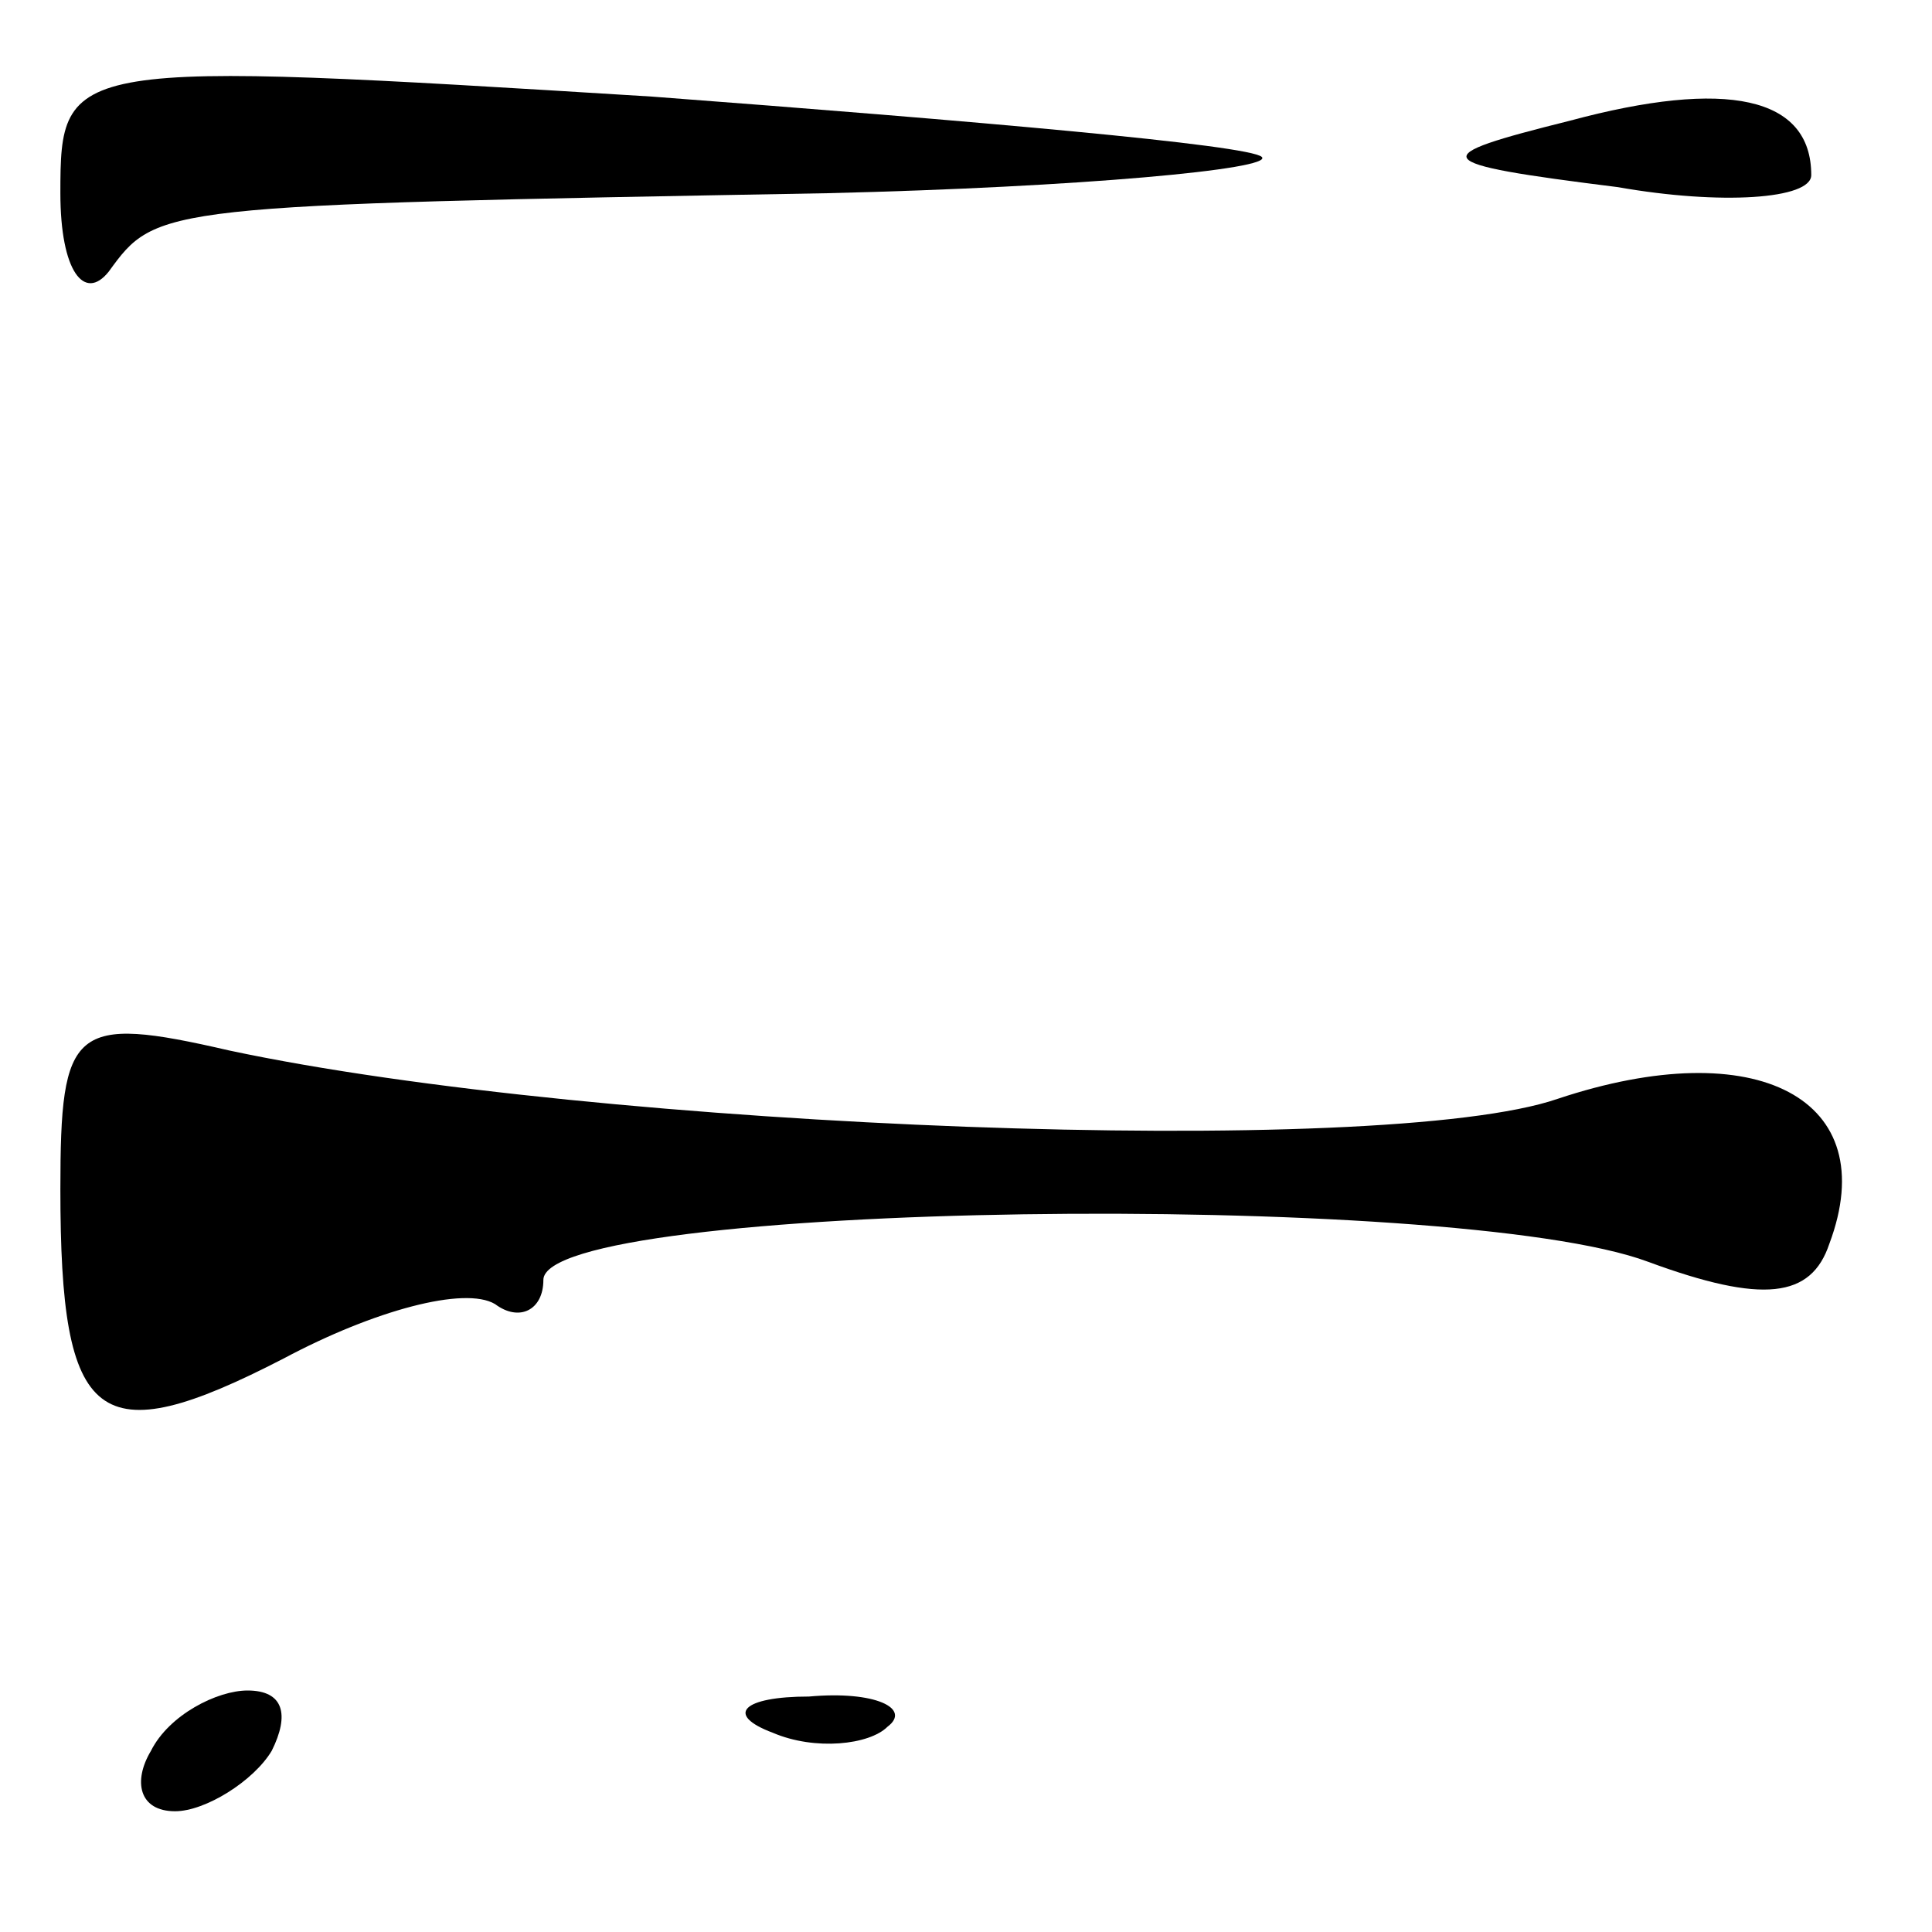<?xml version="1.0" standalone="no"?>
<!DOCTYPE svg PUBLIC "-//W3C//DTD SVG 20010904//EN"
 "http://www.w3.org/TR/2001/REC-SVG-20010904/DTD/svg10.dtd">
<svg version="1.0" xmlns="http://www.w3.org/2000/svg"
 width="32pt" height="32pt" viewBox="0 0 32 32"
 preserveAspectRatio="xMidYMid meet">
<g transform="translate(0,32) scale(0.1,-0.1)"
fill="#000000" stroke="none">
<path fill="#000000" stroke="none" d="M10 288 c0 -13 4 -18 8 -13 8 11 8 11
119 13 42 1 74 4 72 6 -2 2 -48 6 -101 10 -97 6 -98 6 -98 -16z"/>
<path fill="#000000" stroke="none" d="M260 300 c-24 -6 -24 -7 8 -11 17 -3
32 -2 32 2 0 13 -14 16 -40 9z"/>
<path fill="#000000" stroke="none" d="M10 123 c0 -39 6 -44 37 -28 15 8 30
12 35 9 4 -3 8 -1 8 4 0 13 151 15 183 3 19 -7 27 -6 30 3 9 24 -12 35 -45 24
-29 -10 -159 -5 -220 8 -26 6 -28 4 -28 -23z"/>
<path fill="#000000" stroke="none" d="M25 30 c-3 -5 -2 -10 4 -10 5 0 13 5
16 10 3 6 2 10 -4 10 -5 0 -13 -4 -16 -10z"/>
<path fill="#000000" stroke="none" d="M128 33 c7 -3 16 -2 19 1 4 3 -2 6 -13
5 -11 0 -14 -3 -6 -6z"/>
</g>
</svg>
